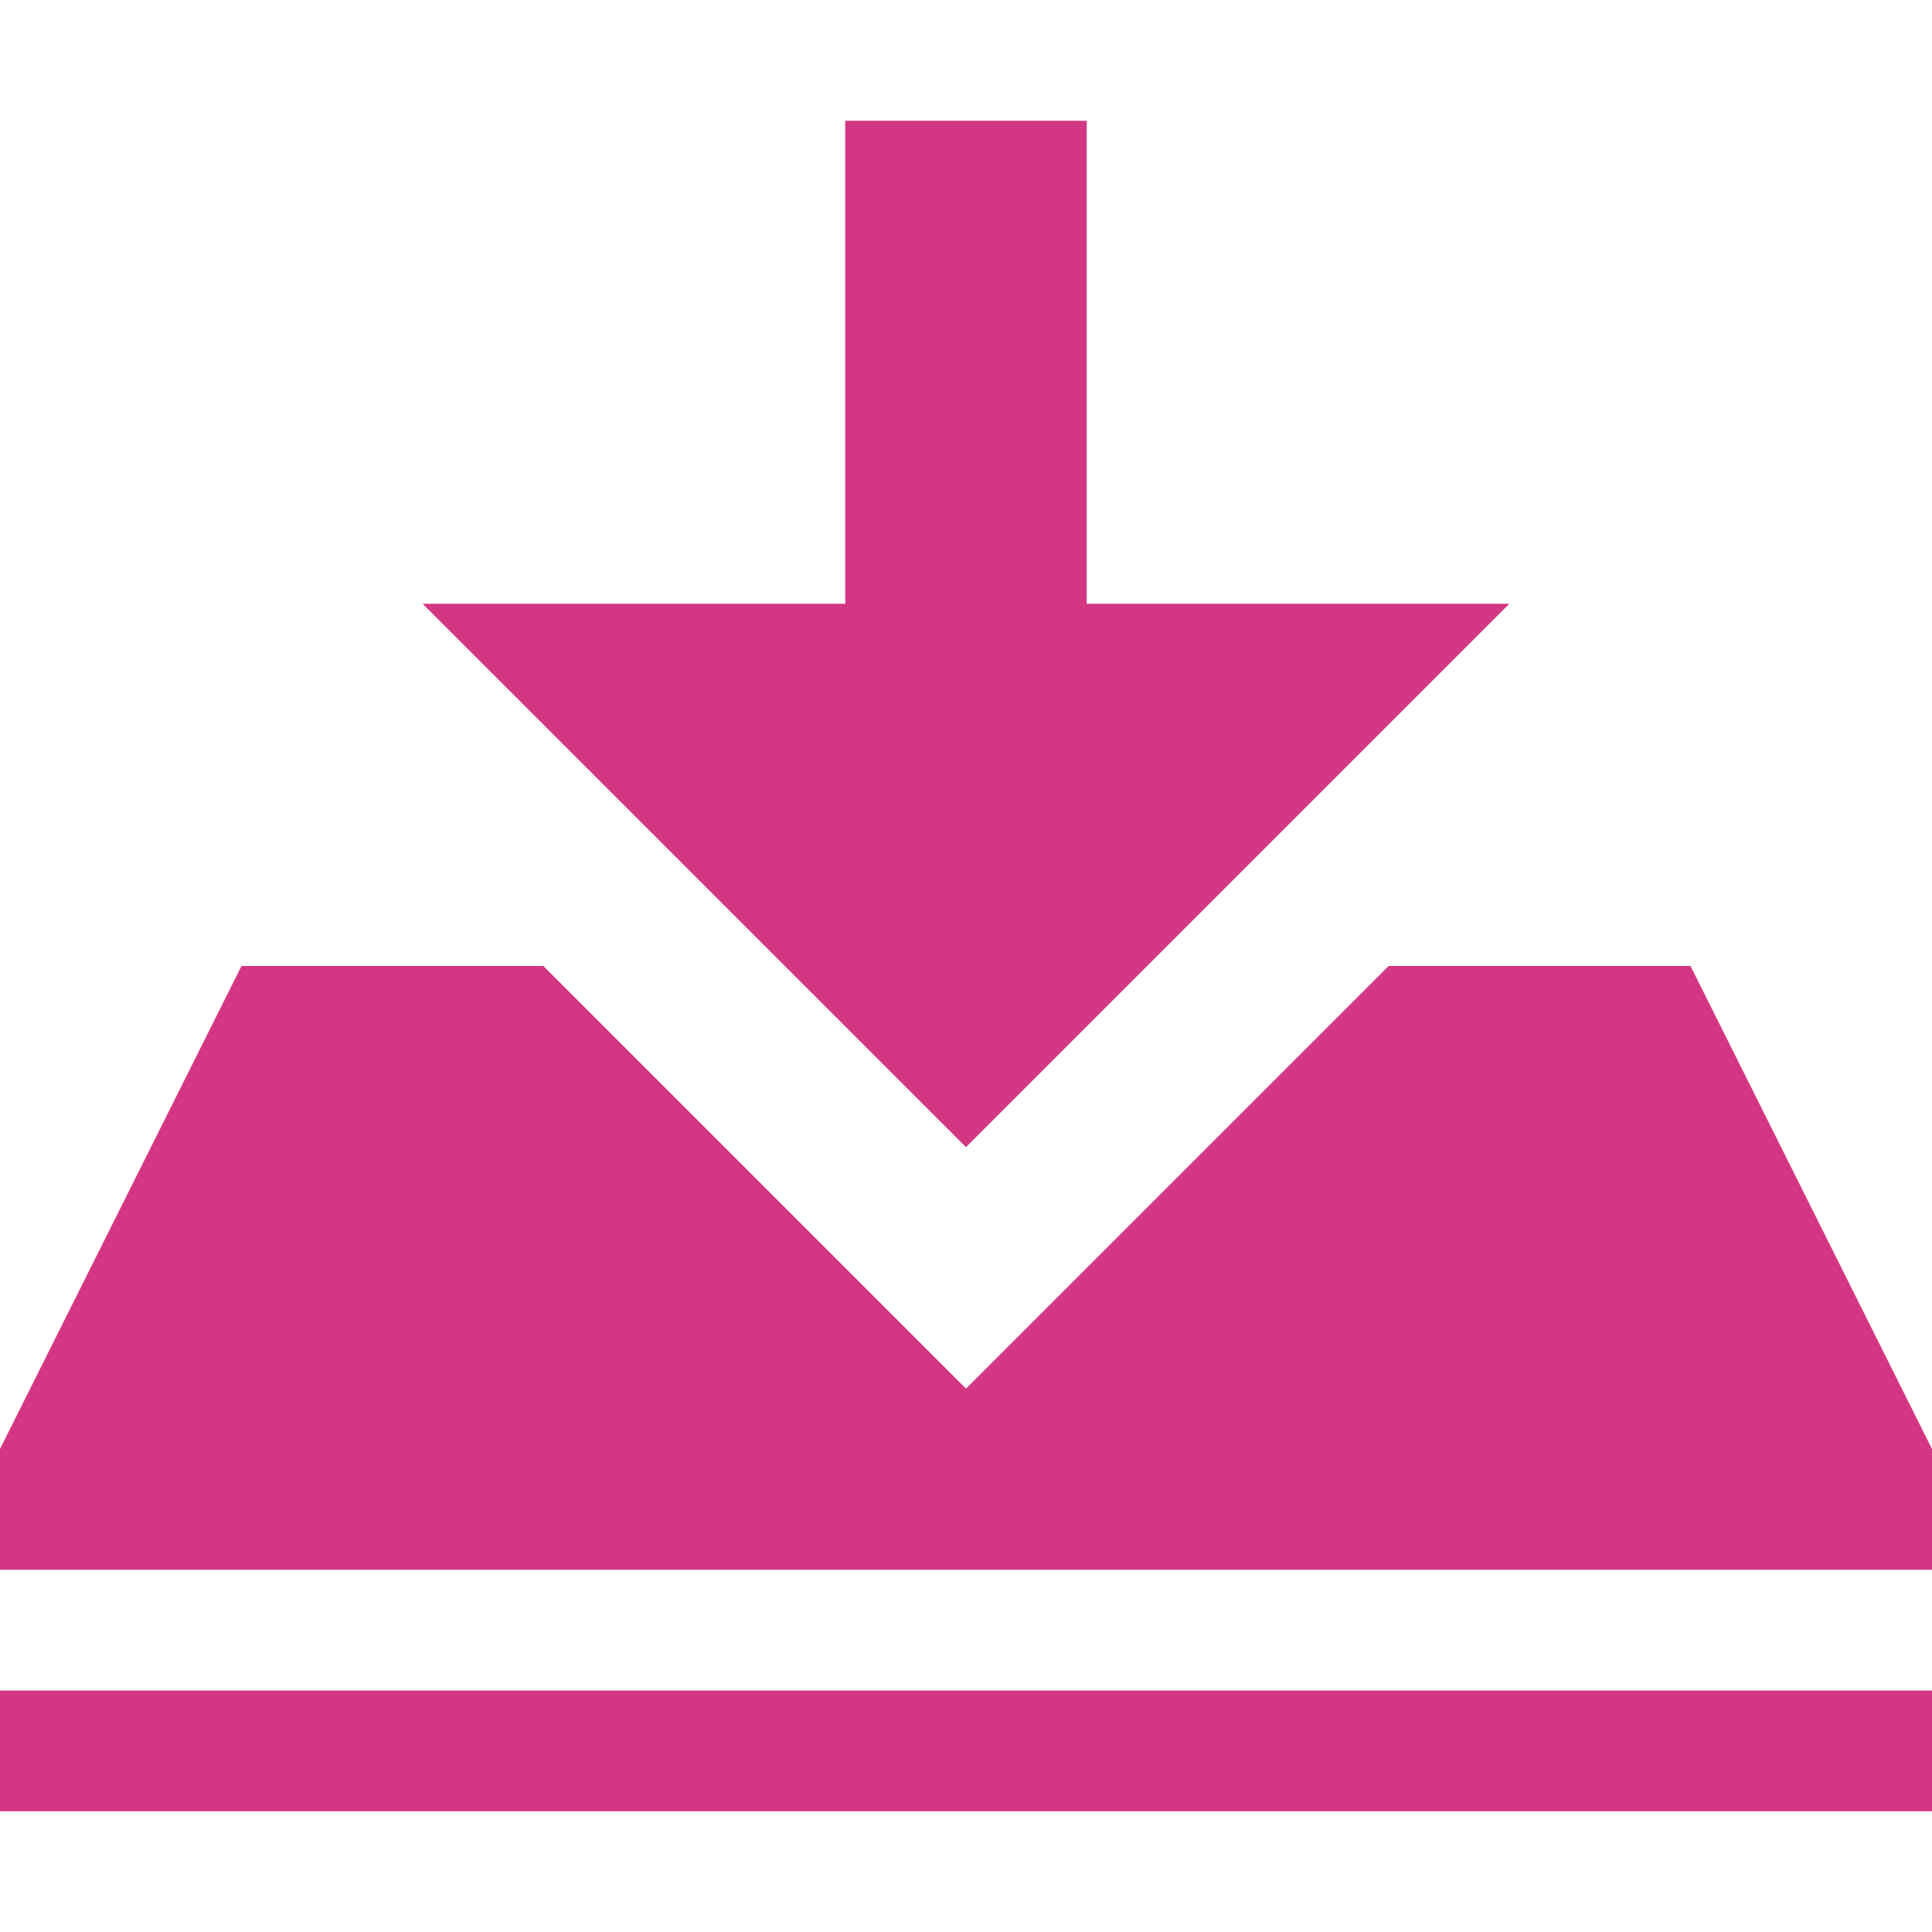 <!DOCTYPE svg PUBLIC "-//W3C//DTD SVG 1.1//EN" "http://www.w3.org/Graphics/SVG/1.1/DTD/svg11.dtd">
<svg xmlns="http://www.w3.org/2000/svg" xmlns:xlink="http://www.w3.org/1999/xlink" version="1.1" width="64px" height="64px" viewBox="0 0 64 64">
<path d="M56 32h-10l-14 14-14-14h-10l-8 16v4h64v-4l-8-16zM0 56h64v4h-64v-4zM36 20v-16h-8v16h-14l18 18 18-18h-14z" fill="#d33682"/>
</svg>